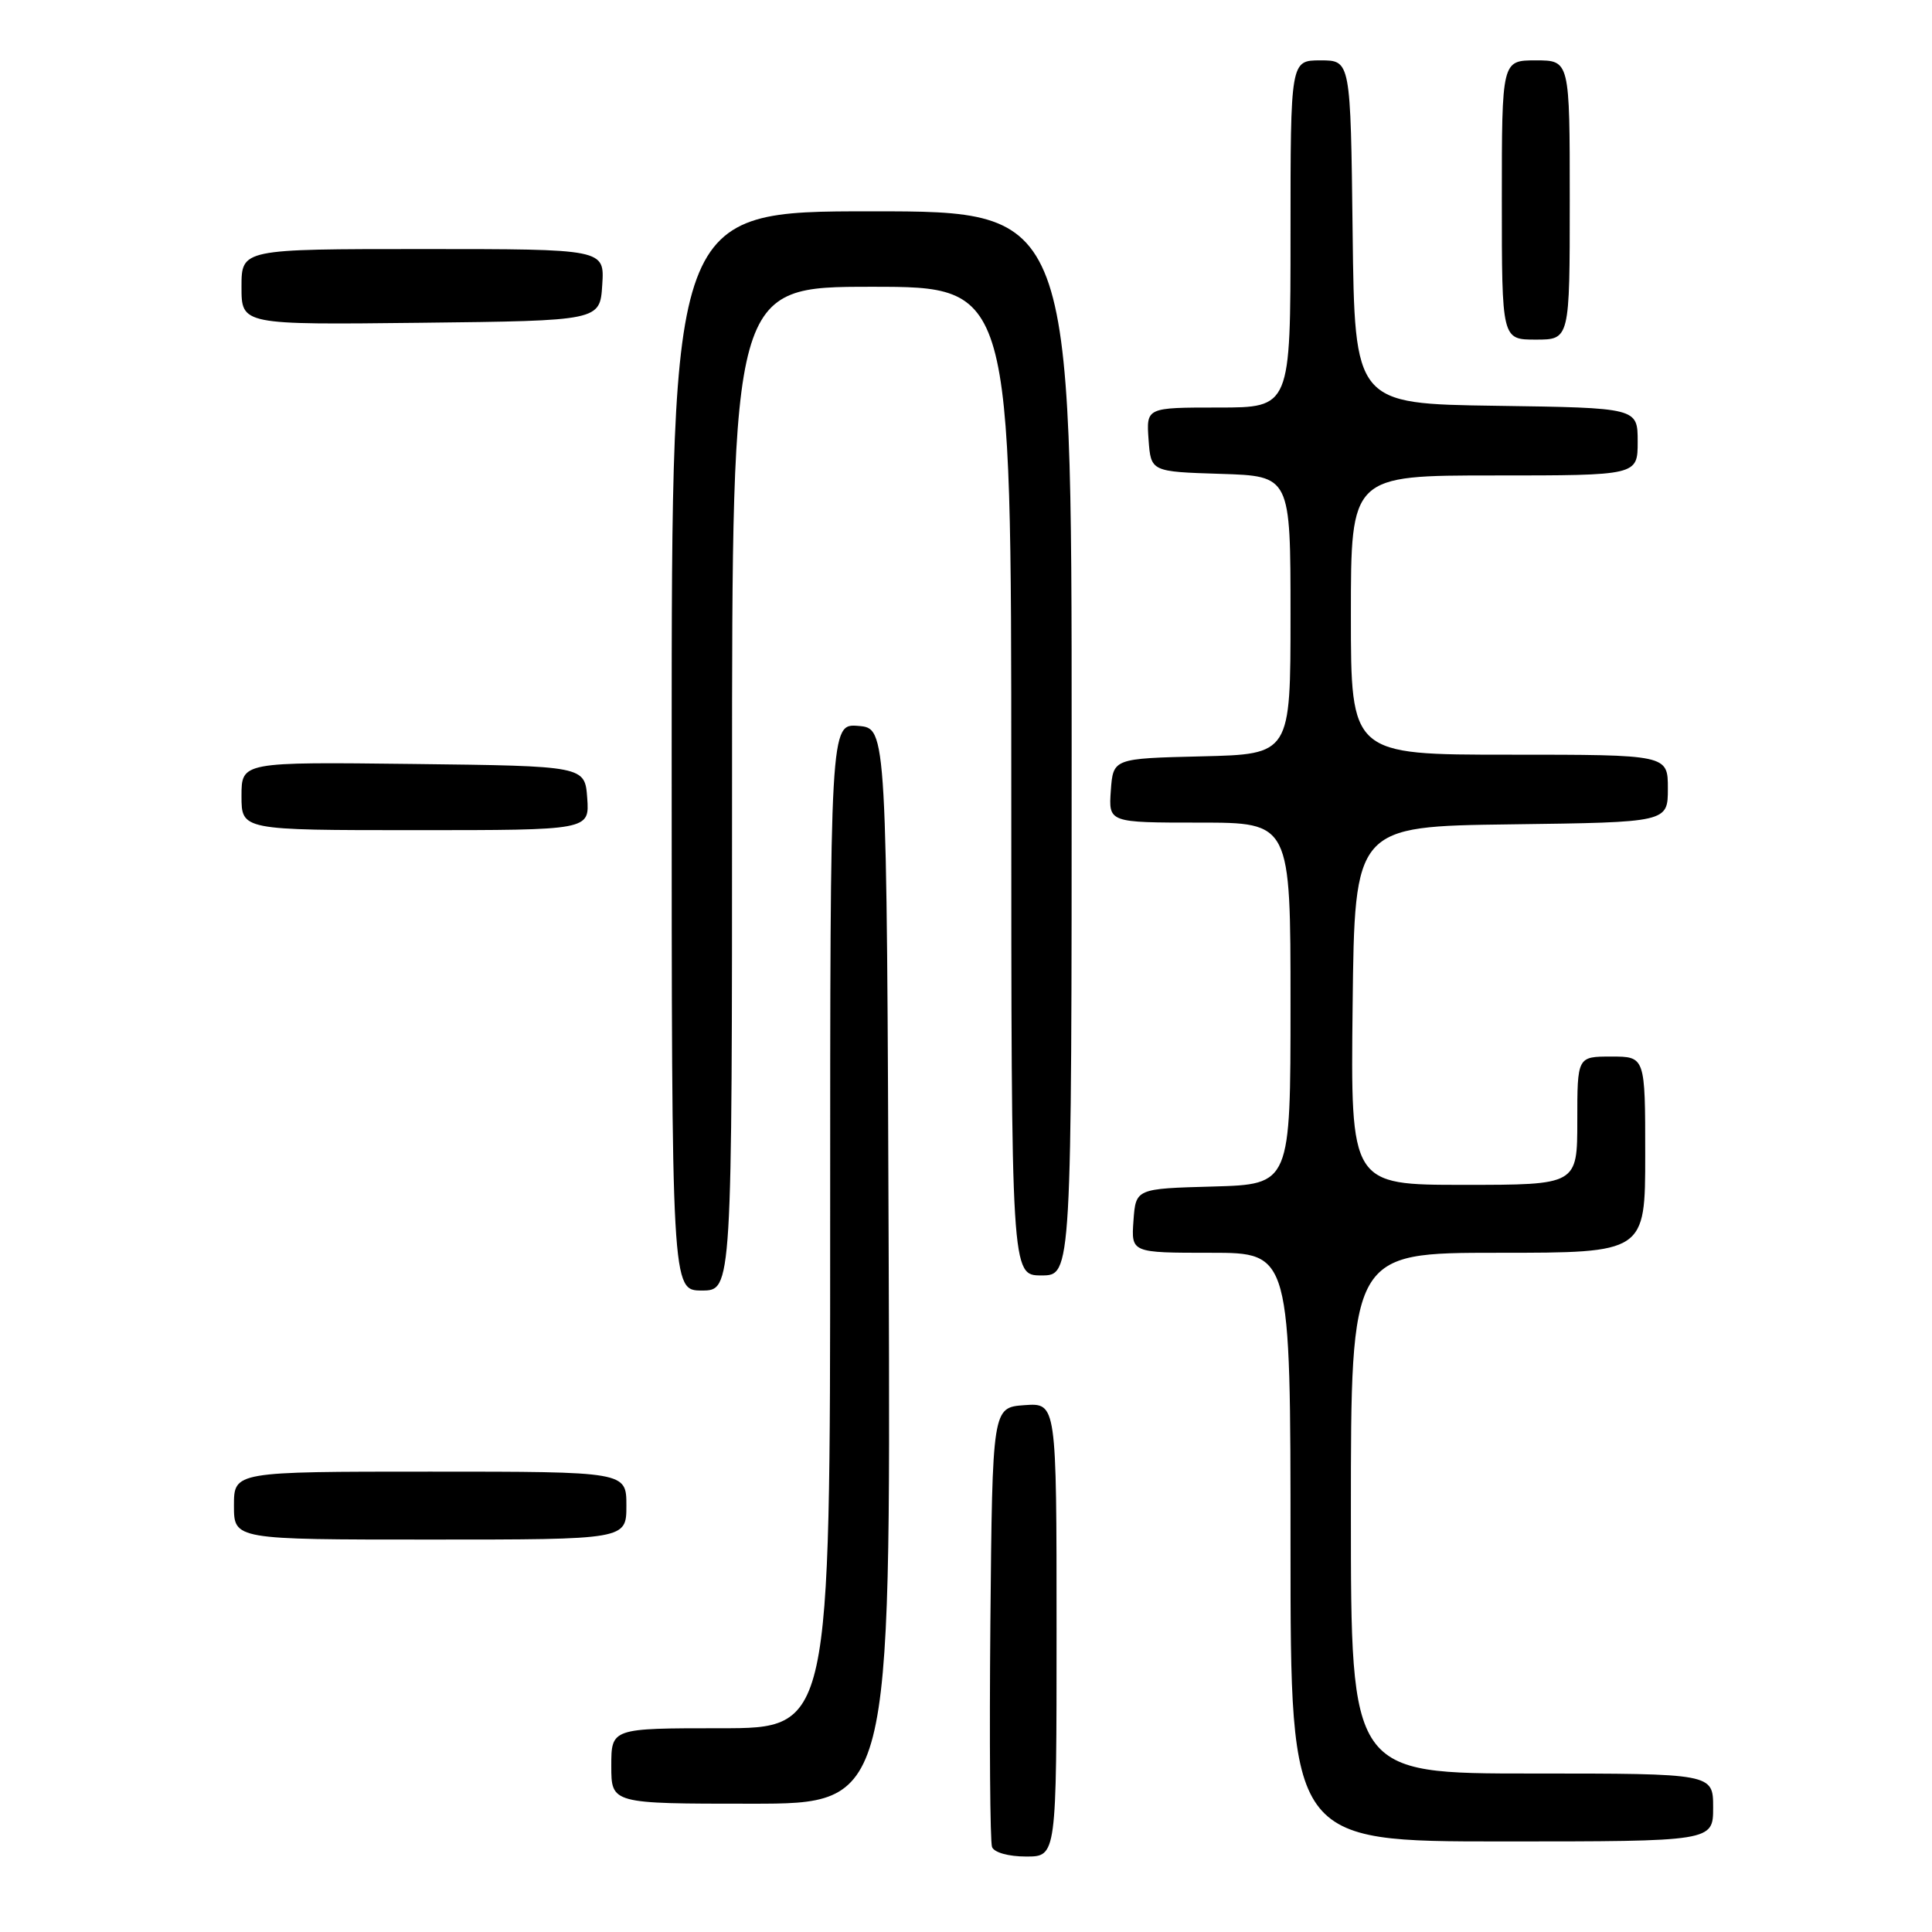 <?xml version="1.0" encoding="UTF-8" standalone="no"?>
<!DOCTYPE svg PUBLIC "-//W3C//DTD SVG 1.1//EN" "http://www.w3.org/Graphics/SVG/1.1/DTD/svg11.dtd" >
<svg xmlns="http://www.w3.org/2000/svg" xmlns:xlink="http://www.w3.org/1999/xlink" version="1.1" viewBox="0 0 256 256">
 <g >
 <path fill="currentColor"
d=" M 140.00 215.94 C 140.00 185.89 140.00 185.89 135.75 186.19 C 131.50 186.50 131.50 186.50 131.23 214.99 C 131.09 230.66 131.19 244.04 131.45 244.74 C 131.73 245.47 133.64 246.00 135.97 246.00 C 140.00 246.00 140.00 246.00 140.00 215.94 Z  M 227.00 239.50 C 227.00 235.00 227.00 235.00 203.00 235.00 C 179.00 235.00 179.00 235.00 179.00 200.50 C 179.00 166.00 179.00 166.00 198.50 166.00 C 218.00 166.00 218.00 166.00 218.00 153.00 C 218.00 140.00 218.00 140.00 213.50 140.00 C 209.00 140.00 209.00 140.00 209.00 148.50 C 209.00 157.00 209.00 157.00 193.98 157.00 C 178.96 157.00 178.96 157.00 179.23 133.25 C 179.50 109.50 179.50 109.50 200.25 109.23 C 221.00 108.96 221.00 108.96 221.00 104.48 C 221.00 100.00 221.00 100.00 200.00 100.00 C 179.00 100.00 179.00 100.00 179.00 81.50 C 179.00 63.00 179.00 63.00 198.00 63.00 C 217.00 63.00 217.00 63.00 217.00 58.52 C 217.00 54.04 217.00 54.04 198.25 53.77 C 179.50 53.50 179.50 53.50 179.23 30.75 C 178.96 8.00 178.96 8.00 174.98 8.00 C 171.00 8.00 171.00 8.00 171.00 31.00 C 171.00 54.00 171.00 54.00 161.44 54.00 C 151.89 54.00 151.89 54.00 152.19 58.25 C 152.50 62.50 152.50 62.50 161.75 62.79 C 171.00 63.08 171.00 63.08 171.00 81.51 C 171.00 99.94 171.00 99.94 159.25 100.22 C 147.50 100.50 147.50 100.50 147.19 104.75 C 146.89 109.00 146.89 109.00 158.94 109.00 C 171.00 109.00 171.00 109.00 171.00 132.97 C 171.00 156.93 171.00 156.93 160.75 157.22 C 150.50 157.50 150.50 157.50 150.19 161.75 C 149.89 166.00 149.89 166.00 160.44 166.00 C 171.00 166.00 171.00 166.00 171.00 205.00 C 171.00 244.00 171.00 244.00 199.00 244.00 C 227.00 244.00 227.00 244.00 227.00 239.50 Z  M 117.76 167.75 C 117.50 96.50 117.50 96.50 113.75 96.19 C 110.00 95.88 110.00 95.88 110.00 162.44 C 110.00 229.00 110.00 229.00 95.50 229.00 C 81.00 229.00 81.00 229.00 81.00 234.00 C 81.00 239.00 81.00 239.00 99.51 239.00 C 118.01 239.00 118.01 239.00 117.76 167.75 Z  M 83.00 199.50 C 83.00 195.00 83.00 195.00 57.00 195.00 C 31.00 195.00 31.00 195.00 31.00 199.50 C 31.00 204.00 31.00 204.00 57.00 204.00 C 83.00 204.00 83.00 204.00 83.00 199.50 Z  M 97.00 104.50 C 97.00 38.00 97.00 38.00 115.50 38.00 C 134.00 38.00 134.00 38.00 134.00 103.50 C 134.00 169.00 134.00 169.00 138.00 169.00 C 142.00 169.00 142.00 169.00 142.00 98.50 C 142.00 28.00 142.00 28.00 115.50 28.00 C 89.00 28.00 89.00 28.00 89.00 99.50 C 89.00 171.00 89.00 171.00 93.00 171.00 C 97.00 171.00 97.00 171.00 97.00 104.50 Z  M 77.81 105.75 C 77.50 101.50 77.50 101.50 54.75 101.23 C 32.00 100.96 32.00 100.96 32.00 105.48 C 32.00 110.00 32.00 110.00 55.06 110.00 C 78.11 110.00 78.11 110.00 77.81 105.75 Z  M 208.00 26.50 C 208.00 8.00 208.00 8.00 203.50 8.00 C 199.00 8.00 199.00 8.00 199.00 26.50 C 199.00 45.00 199.00 45.00 203.50 45.00 C 208.00 45.00 208.00 45.00 208.00 26.50 Z  M 79.80 37.75 C 80.11 33.00 80.11 33.00 56.05 33.00 C 32.00 33.00 32.00 33.00 32.00 38.02 C 32.00 43.04 32.00 43.04 55.75 42.77 C 79.50 42.50 79.50 42.50 79.80 37.75 Z "/>
</g>
</svg>
